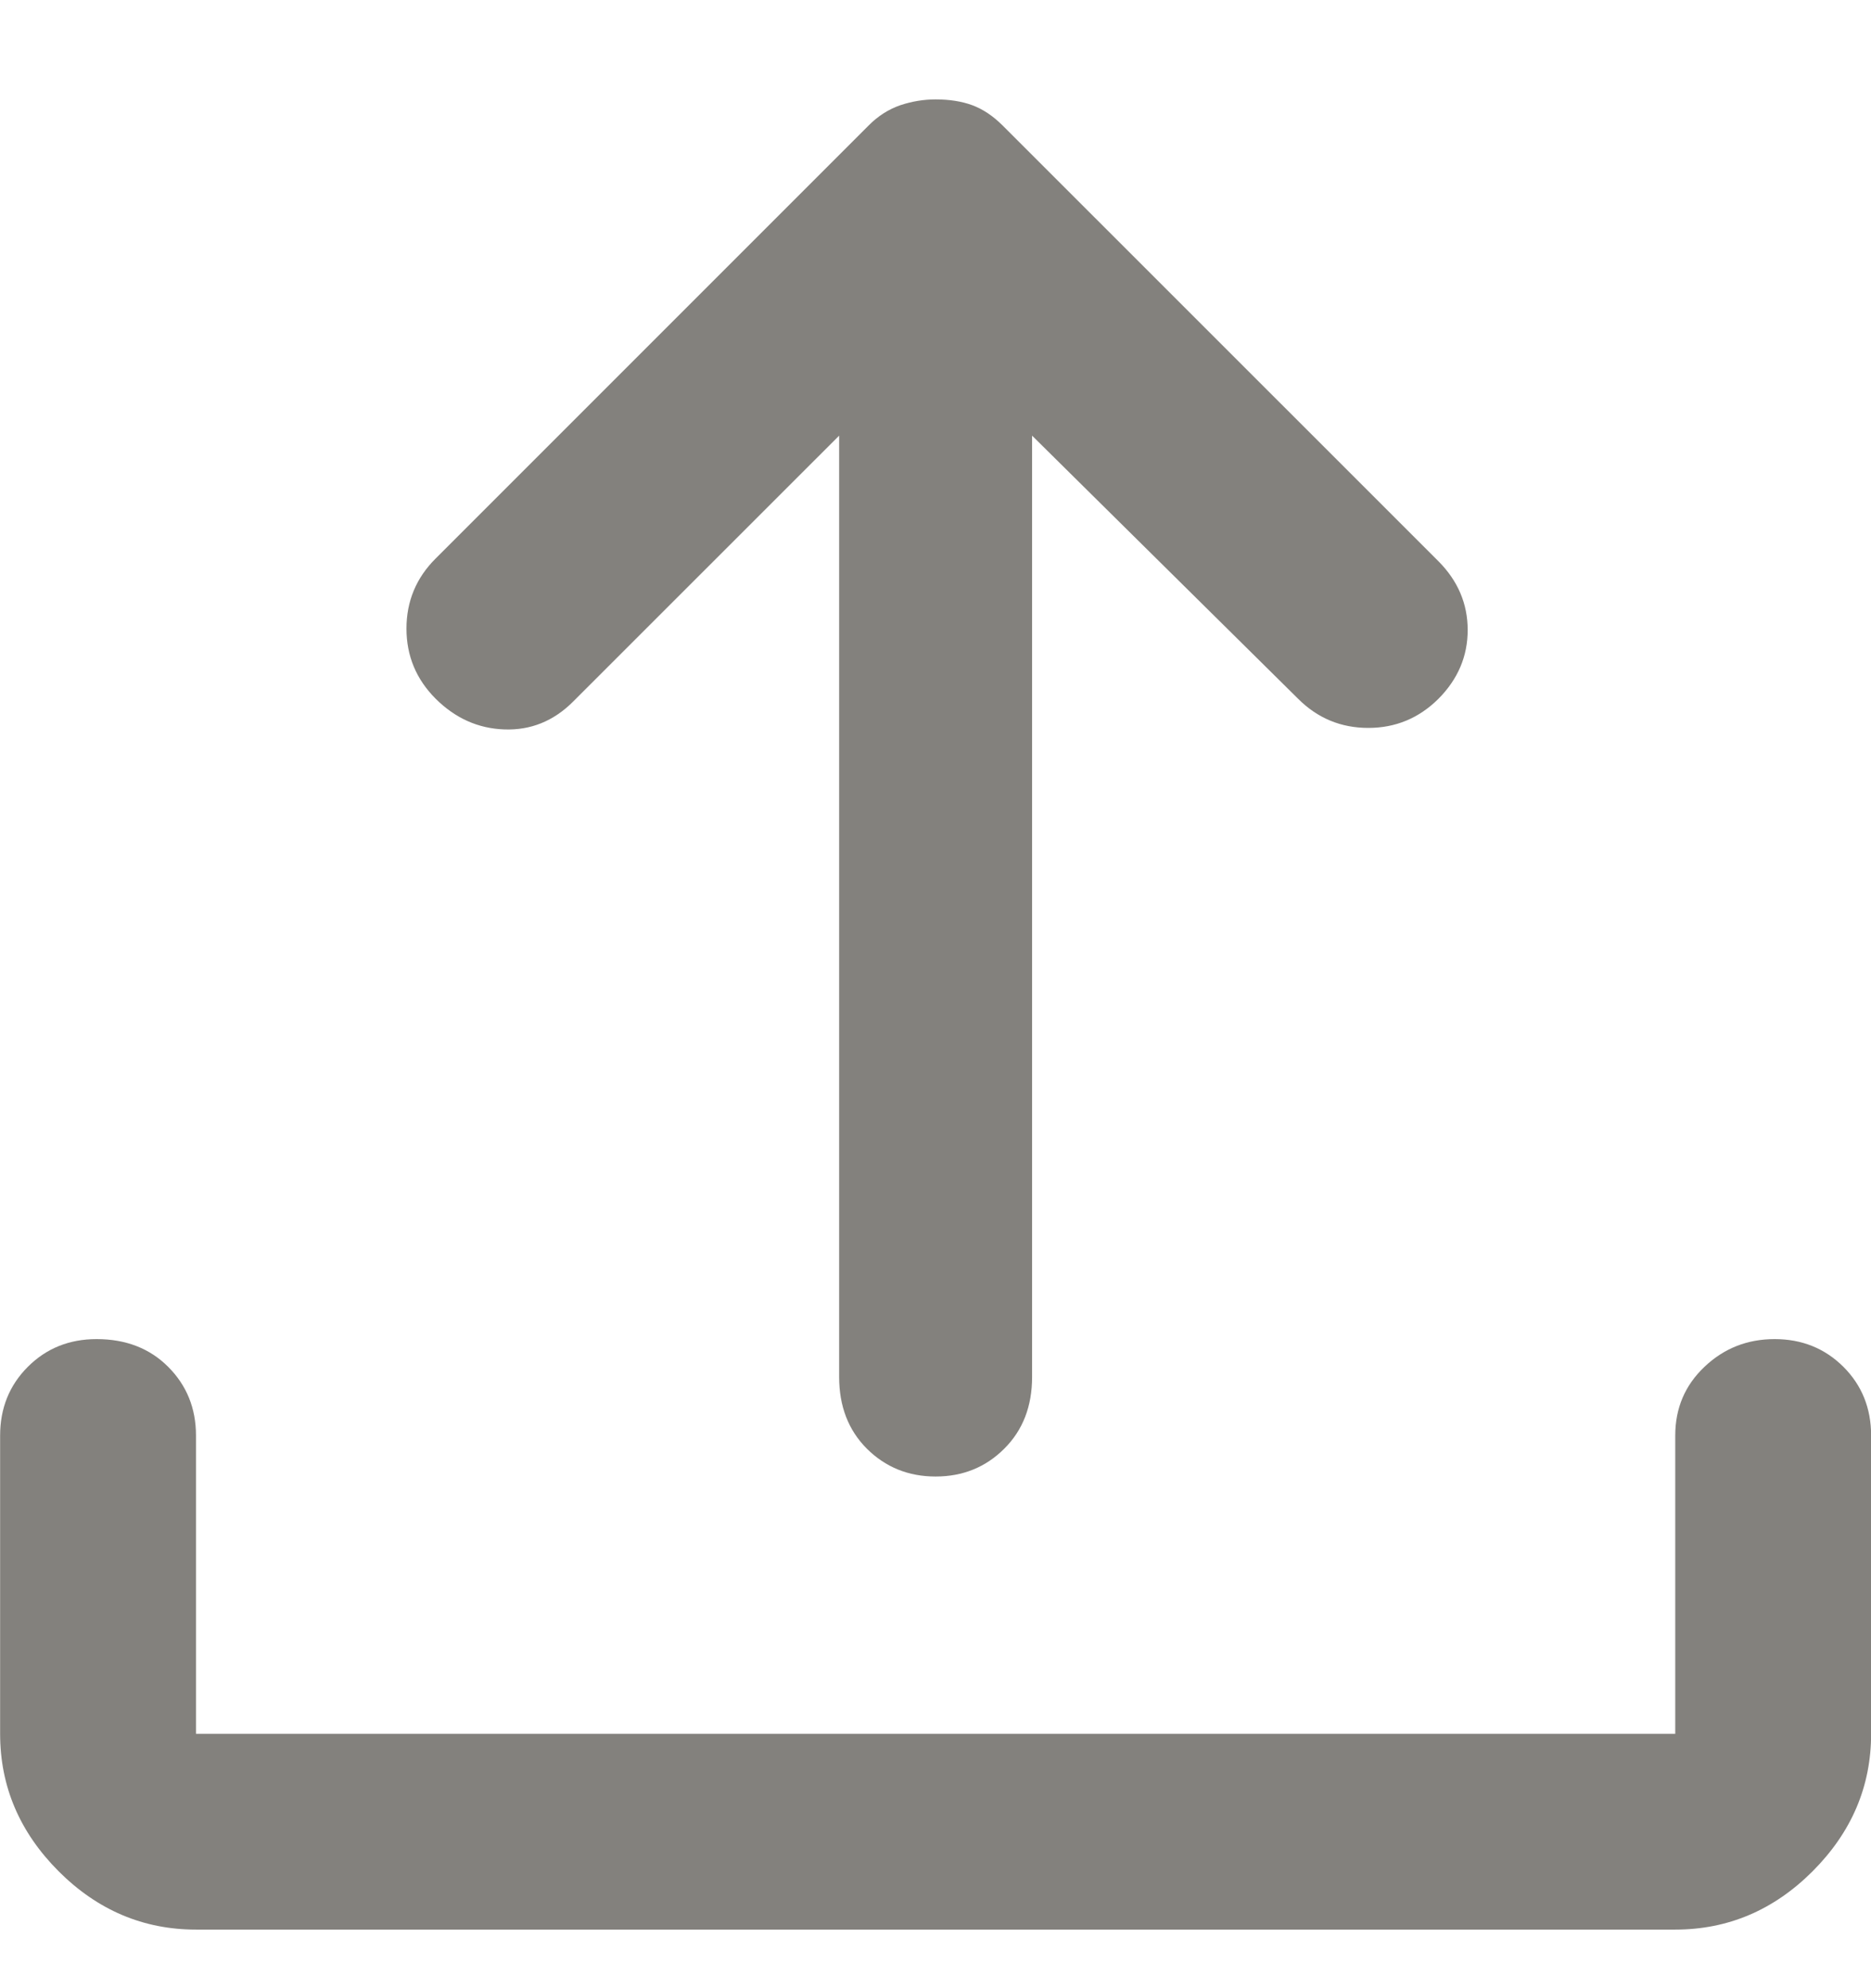 <svg width="16" height="17" viewBox="0 0 16 17" fill="none" xmlns="http://www.w3.org/2000/svg">
<path d="M8.001 12.625C7.768 12.625 7.572 12.545 7.413 12.387C7.255 12.229 7.176 12.024 7.176 11.774V3.725L4.901 5.999C4.734 6.166 4.538 6.245 4.313 6.237C4.088 6.229 3.893 6.141 3.726 5.975C3.559 5.808 3.476 5.608 3.476 5.375C3.476 5.141 3.559 4.941 3.726 4.775L7.426 1.075C7.509 0.991 7.601 0.933 7.701 0.899C7.801 0.866 7.901 0.85 8.001 0.85C8.118 0.85 8.222 0.866 8.313 0.899C8.405 0.933 8.492 0.991 8.576 1.075L12.301 4.799C12.467 4.966 12.551 5.162 12.551 5.387C12.551 5.612 12.467 5.808 12.301 5.975C12.134 6.141 11.934 6.224 11.701 6.224C11.467 6.224 11.267 6.141 11.101 5.975L8.826 3.725V11.774C8.826 12.024 8.747 12.229 8.588 12.387C8.43 12.545 8.234 12.625 8.001 12.625ZM1.676 16.499C1.226 16.499 0.834 16.333 0.501 16C0.168 15.666 0.001 15.275 0.001 14.825V12.275C0.001 12.041 0.08 11.845 0.238 11.687C0.396 11.529 0.592 11.45 0.826 11.45C1.076 11.45 1.28 11.529 1.438 11.687C1.596 11.845 1.676 12.041 1.676 12.275V14.825H14.326V12.275C14.326 12.041 14.409 11.845 14.576 11.687C14.742 11.529 14.942 11.45 15.176 11.45C15.409 11.45 15.605 11.529 15.764 11.687C15.922 11.845 16.001 12.041 16.001 12.275V14.825C16.001 15.275 15.834 15.666 15.501 16C15.168 16.333 14.776 16.499 14.326 16.499H1.676Z" fill="#83817D"/>
</svg>
